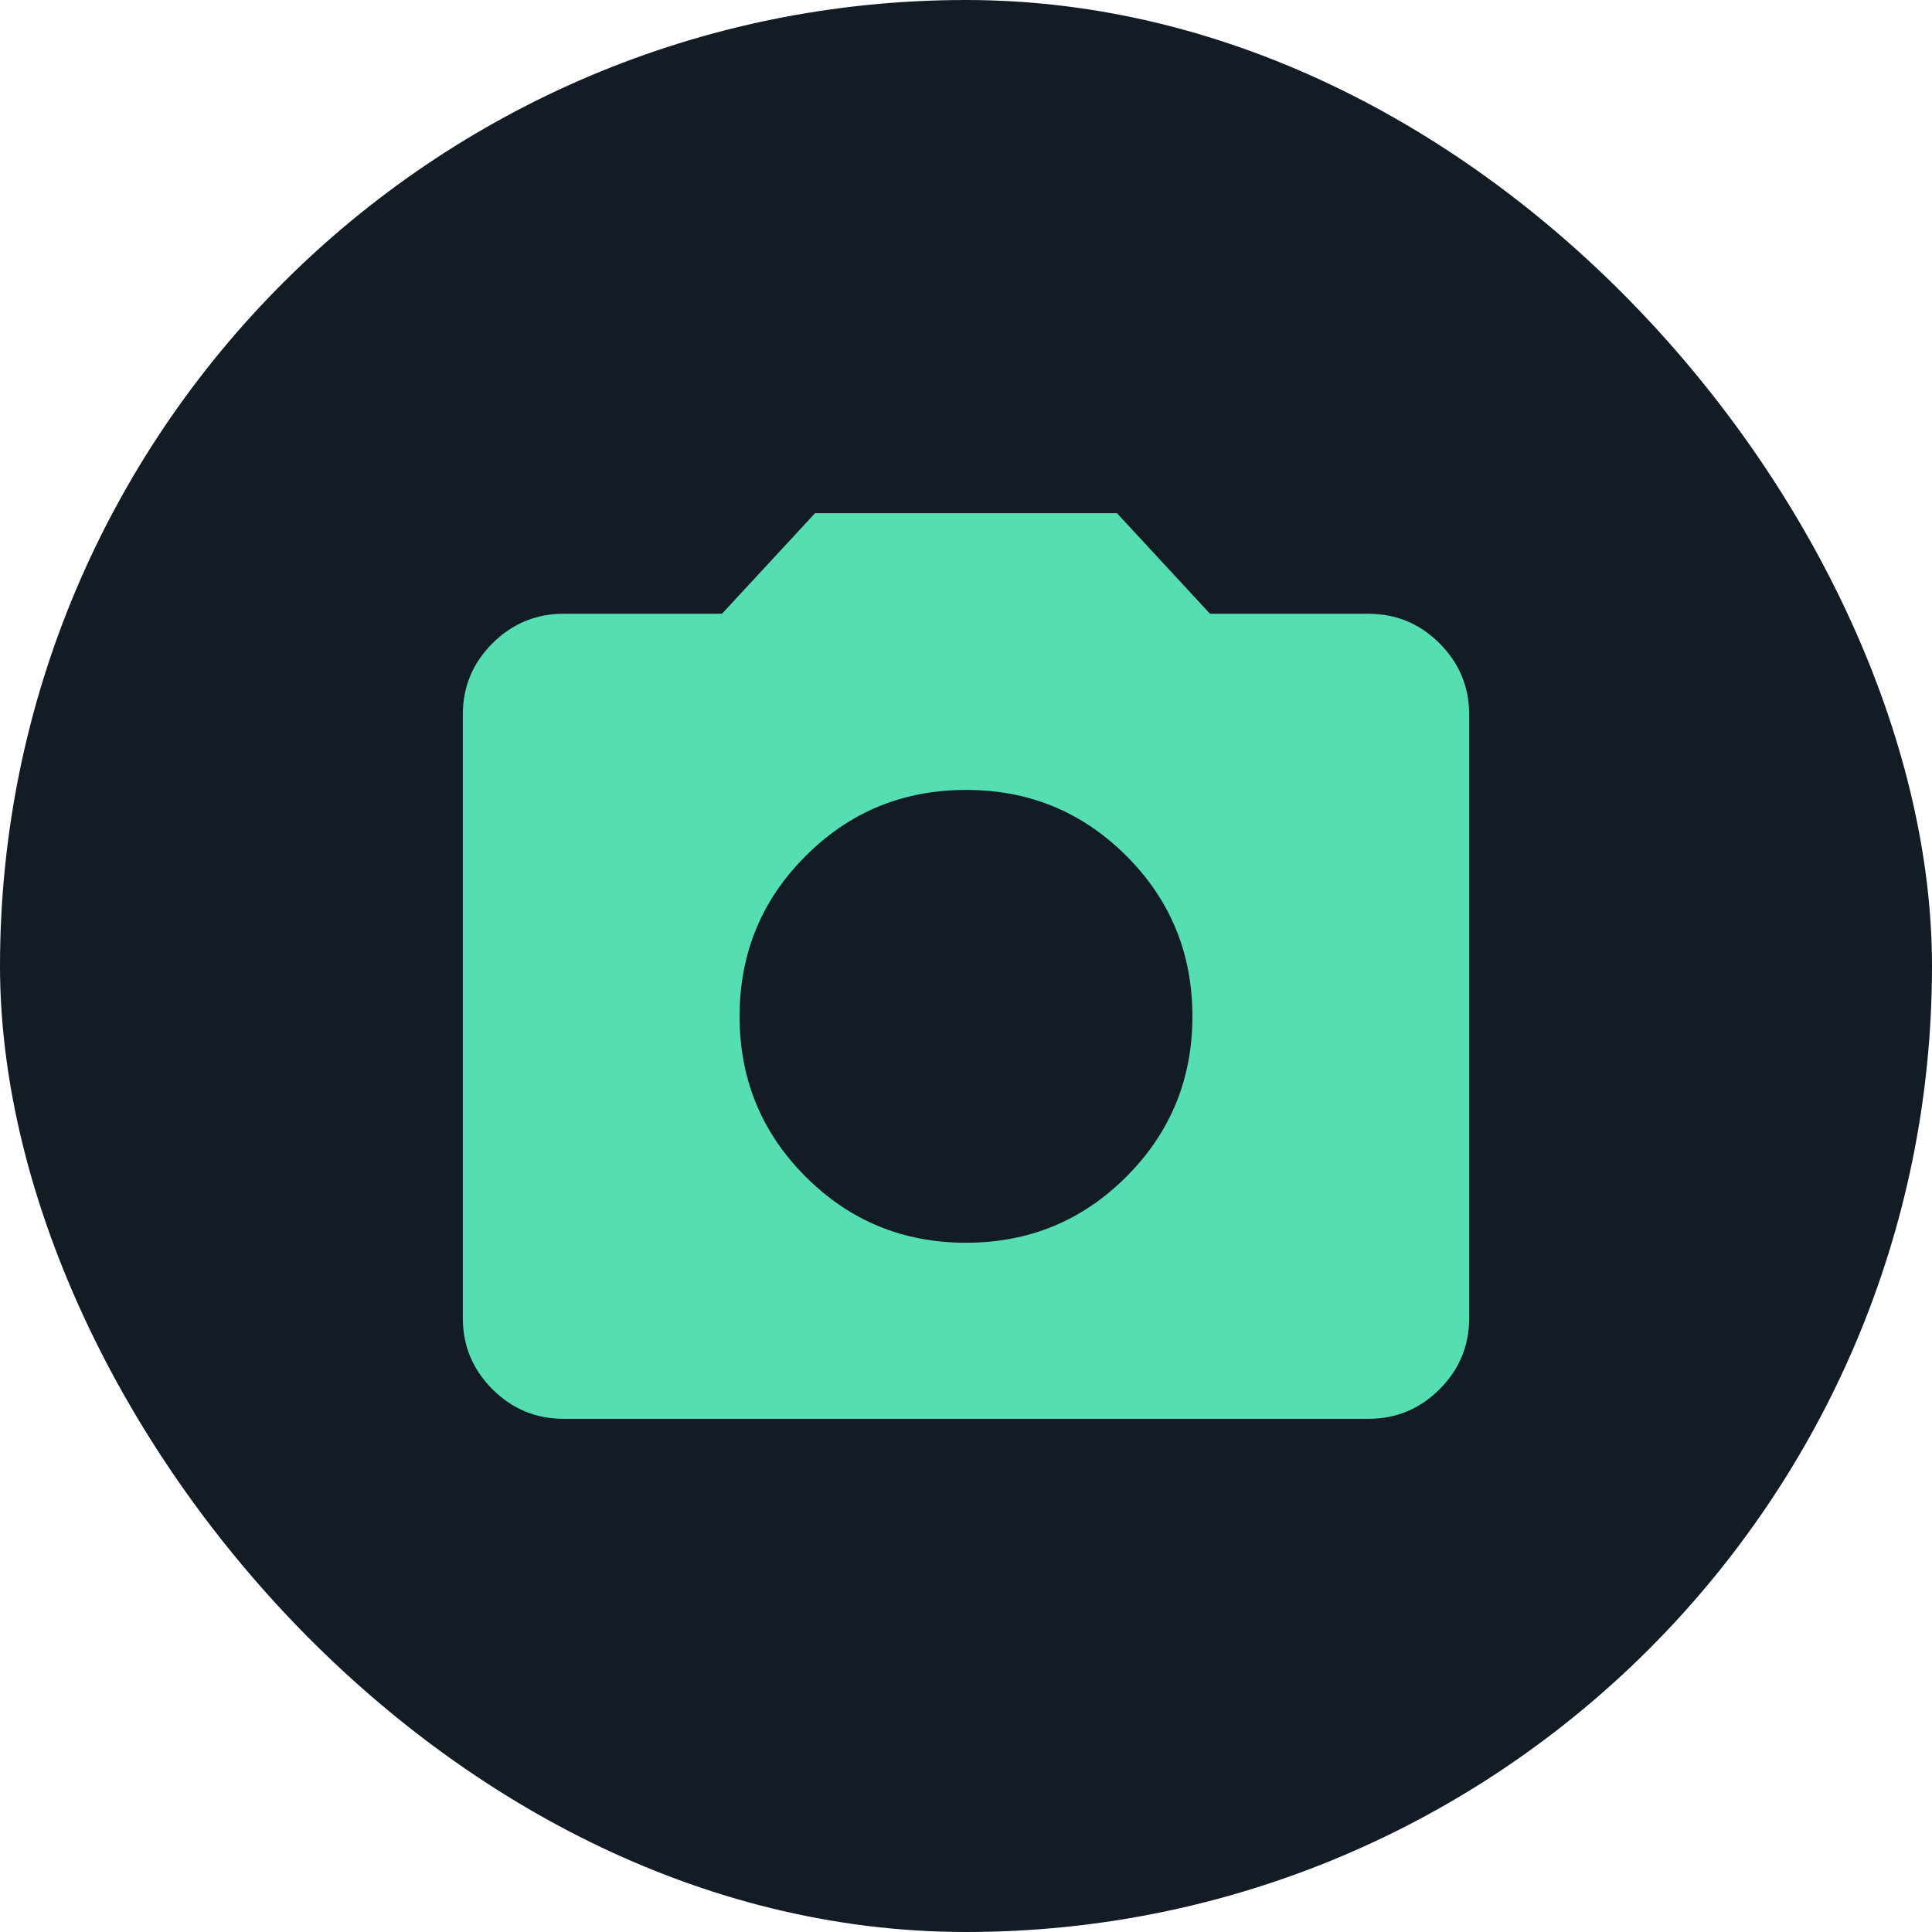 <svg width="16" height="16" viewBox="0 0 16 16" fill="none" xmlns="http://www.w3.org/2000/svg">
<rect width="16" height="16" rx="8" fill="#131C25"/>
<path d="M8 10.292C8.521 10.292 8.964 10.109 9.328 9.745C9.693 9.38 9.875 8.937 9.875 8.417C9.875 7.896 9.693 7.453 9.328 7.088C8.963 6.724 8.521 6.541 8 6.542C7.479 6.542 7.036 6.724 6.672 7.089C6.307 7.453 6.125 7.896 6.125 8.417C6.125 8.938 6.307 9.38 6.672 9.745C7.037 10.11 7.479 10.292 8 10.292ZM4.667 11.75C4.438 11.75 4.241 11.668 4.078 11.505C3.915 11.342 3.833 11.146 3.833 10.917V5.917C3.833 5.688 3.915 5.491 4.078 5.328C4.242 5.165 4.438 5.083 4.667 5.083H5.979L6.75 4.25H9.25L10.021 5.083H11.333C11.562 5.083 11.759 5.165 11.922 5.328C12.085 5.492 12.167 5.688 12.167 5.917V10.917C12.167 11.146 12.085 11.342 11.922 11.505C11.758 11.669 11.562 11.75 11.333 11.75H4.667Z" fill="#54DEB2"/>
</svg>
